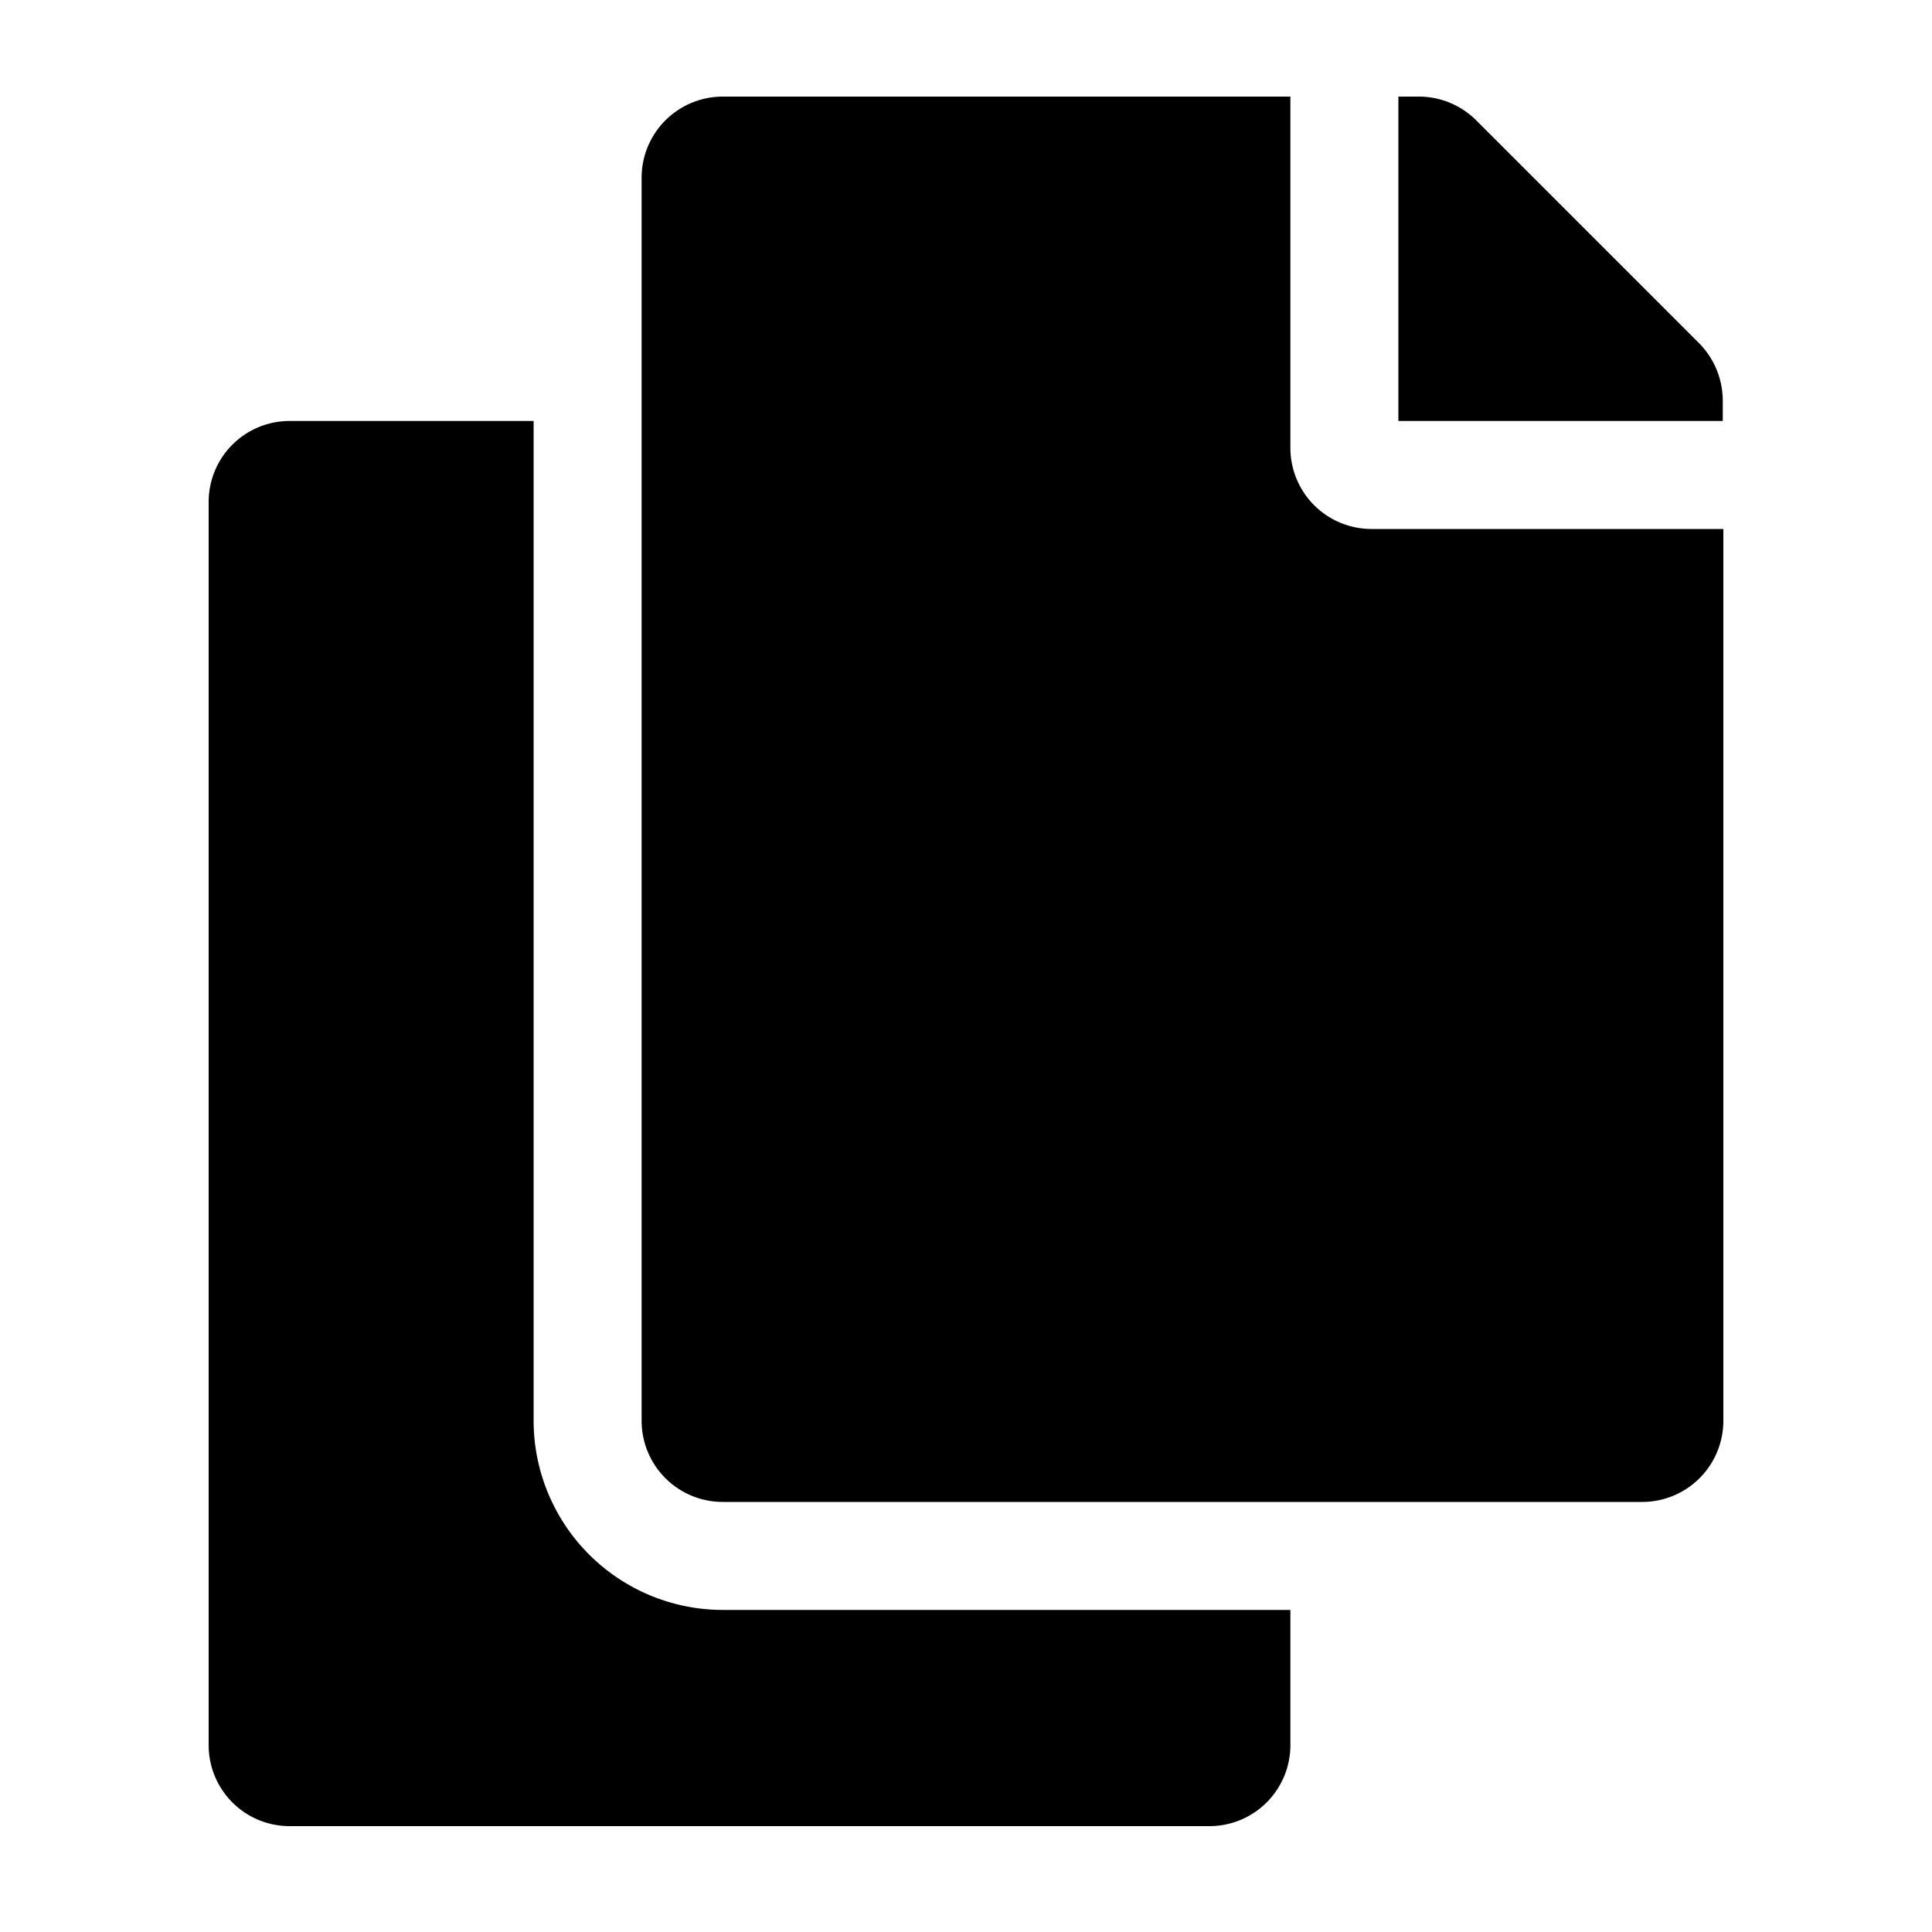 <svg xmlns="http://www.w3.org/2000/svg" viewBox="0 0 100 100"><title>copy_black</title><g id="copy"><path id="black" d="M66.79,83.33v7a4.19,4.19,0,0,1-4.2,4.19H15a4.19,4.19,0,0,1-4.2-4.19V26A4.19,4.19,0,0,1,15,21.79H27.62V73.54a9.8,9.8,0,0,0,9.79,9.79Zm0-60.15V5H37.41a4.2,4.2,0,0,0-4.2,4.2V73.54a4.2,4.2,0,0,0,4.2,4.2H85a4.2,4.2,0,0,0,4.2-4.2V27.38H71A4.2,4.2,0,0,1,66.79,23.18Zm21.15-5.42L76.41,6.23a4.2,4.2,0,0,0-3-1.23H72.38V21.79H89.17V20.73A4.23,4.23,0,0,0,87.94,17.76Z"/></g></svg>